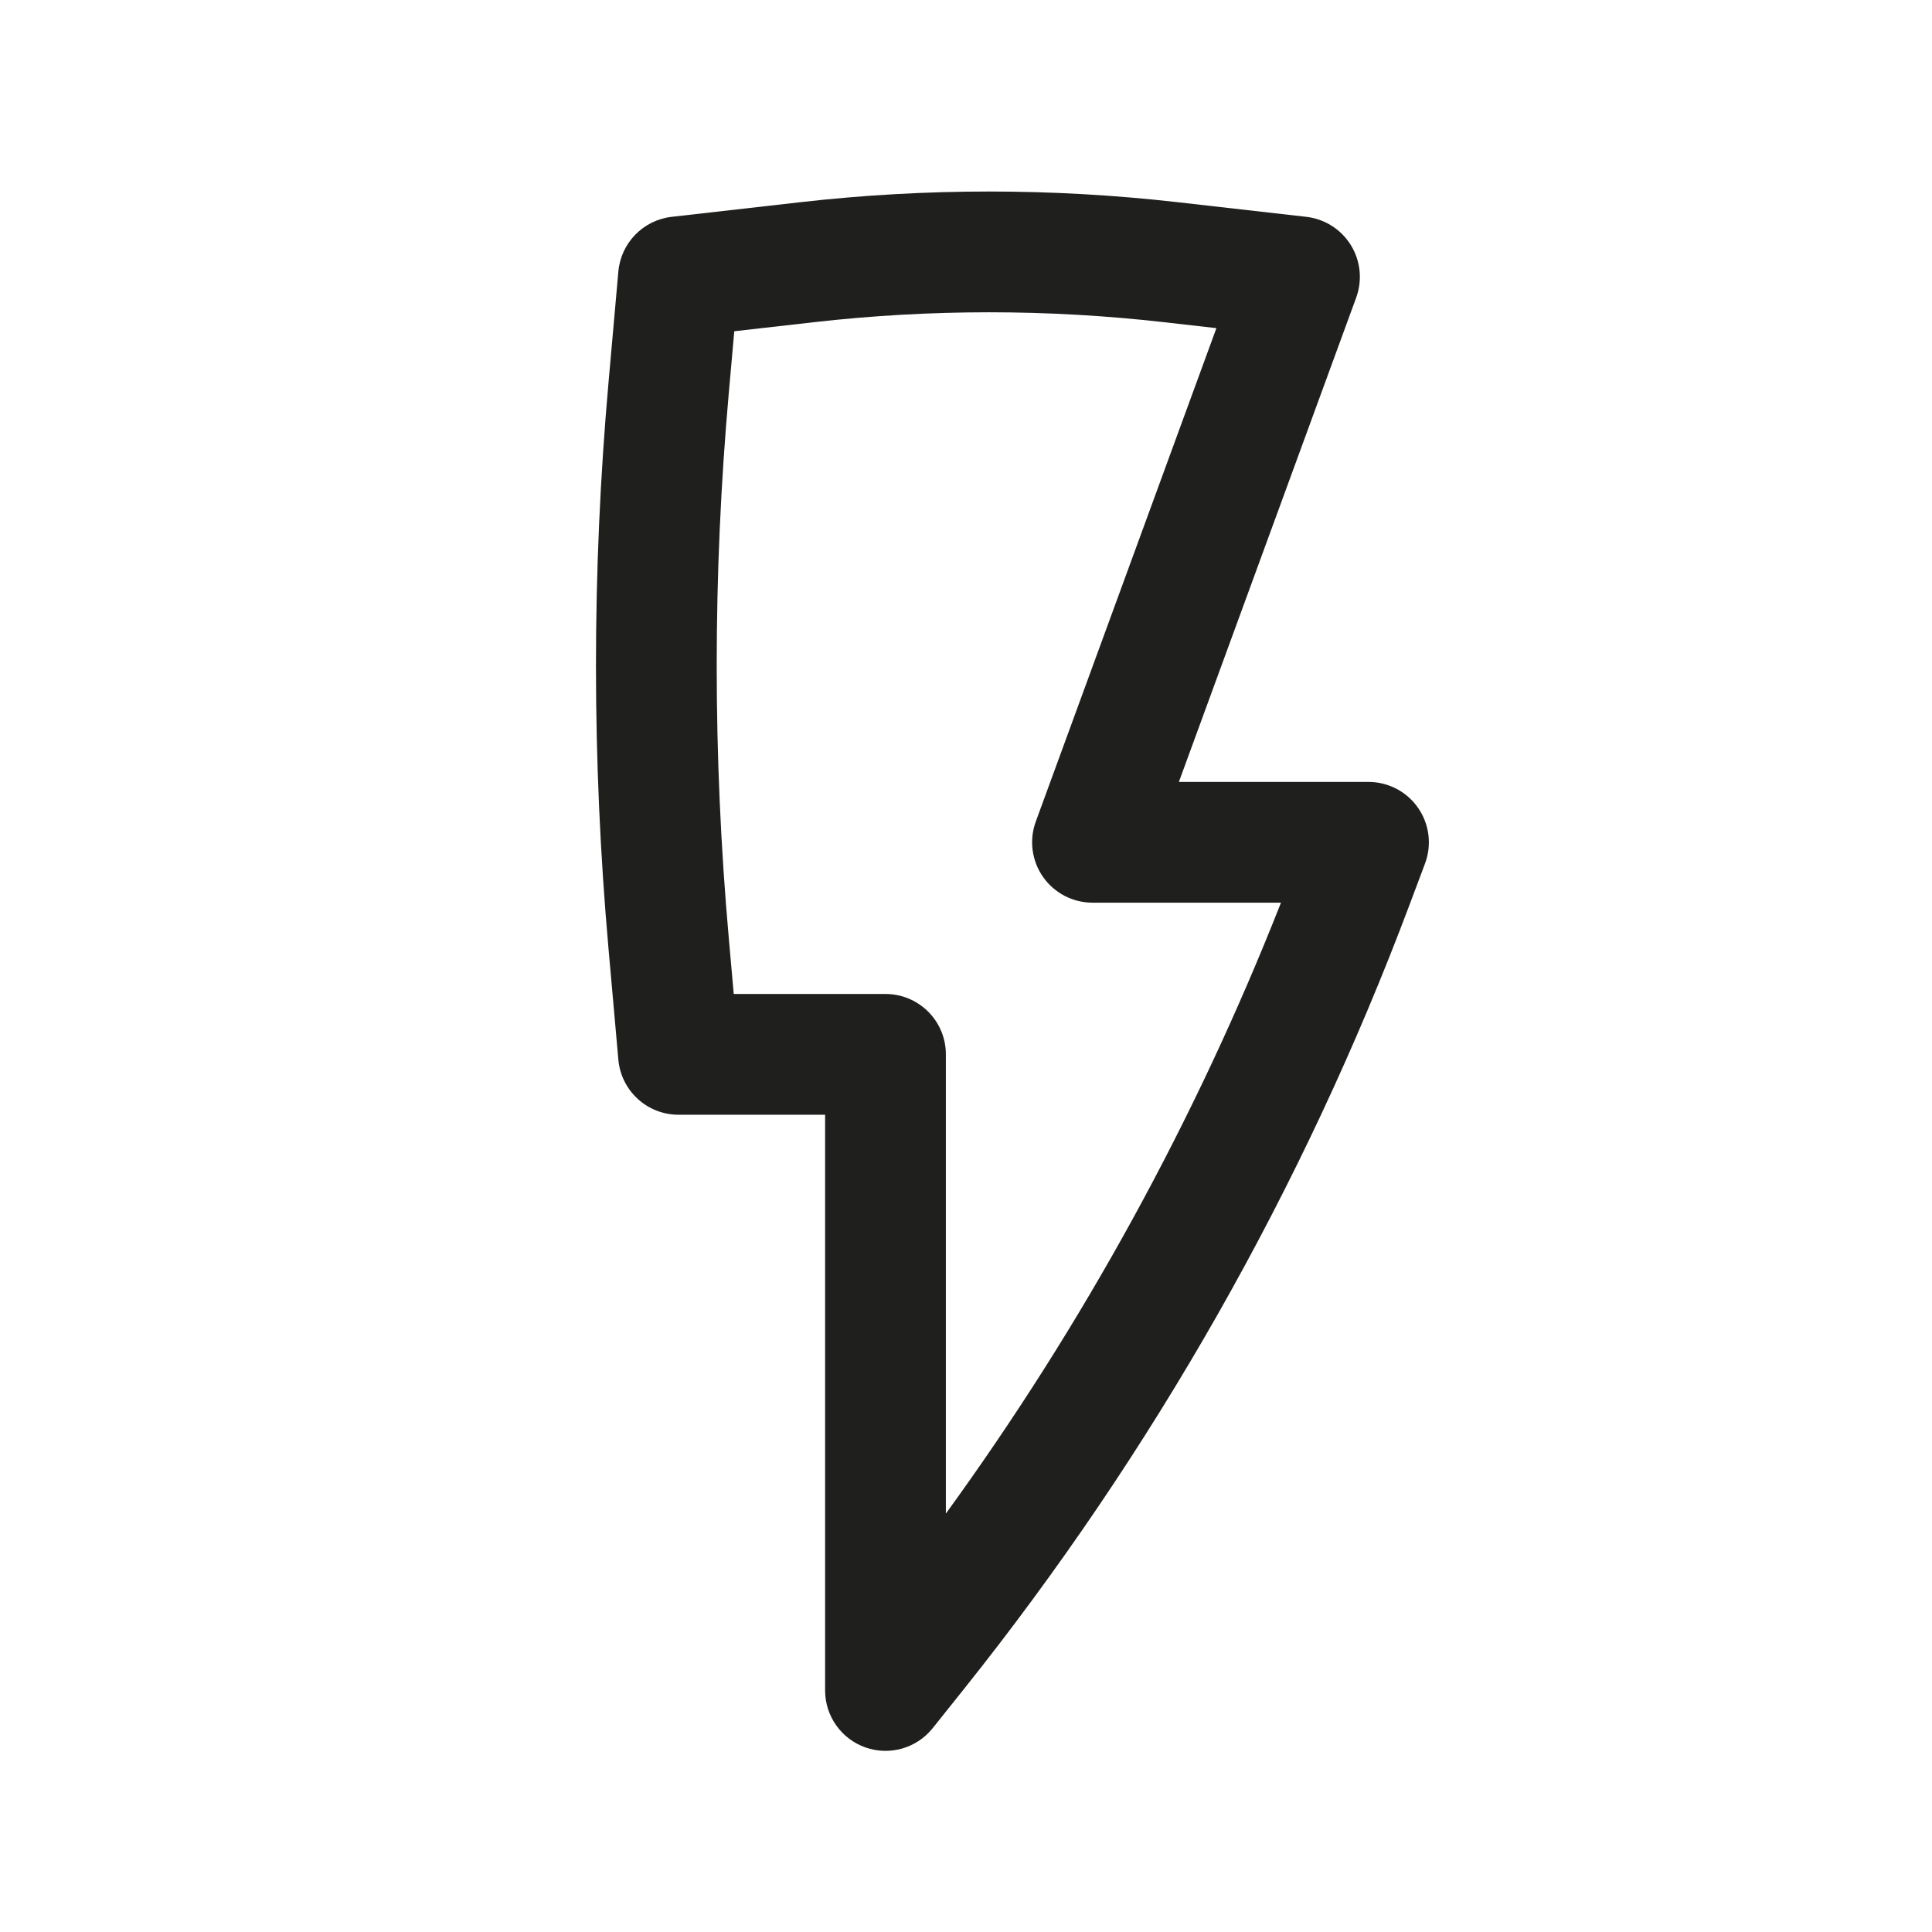<svg width="64" height="64" viewBox="0 0 64 64" fill="none" xmlns="http://www.w3.org/2000/svg">
<path fill-rule="evenodd" clip-rule="evenodd" d="M26.504 6.699C30.663 6.226 34.861 6.226 39.02 6.699L43.274 7.183C43.883 7.253 44.427 7.598 44.749 8.12C45.071 8.641 45.136 9.282 44.926 9.858L39.052 25.902H45.333C45.989 25.902 46.604 26.224 46.977 26.764C47.351 27.303 47.436 27.991 47.206 28.605L46.698 29.958C43.175 39.342 38.193 48.111 31.938 55.944L30.896 57.248C30.366 57.912 29.474 58.168 28.672 57.887C27.87 57.606 27.333 56.849 27.333 56V36.927H22.476C21.44 36.927 20.576 36.136 20.484 35.103L20.157 31.419C19.604 25.184 19.604 18.913 20.157 12.679L20.484 8.994C20.568 8.048 21.306 7.291 22.25 7.183L26.504 6.699ZM38.567 10.674C34.709 10.235 30.814 10.235 26.956 10.674L24.324 10.973L24.141 13.032C23.609 19.031 23.609 25.066 24.141 31.065L24.306 32.927H29.333C30.438 32.927 31.333 33.822 31.333 34.927V50.139C35.872 43.893 39.603 37.094 42.434 29.902H36.19C35.537 29.902 34.925 29.583 34.551 29.048C34.177 28.512 34.088 27.828 34.312 27.215L40.295 10.87L38.567 10.674Z" fill="#1F1F1E"/>
</svg>
